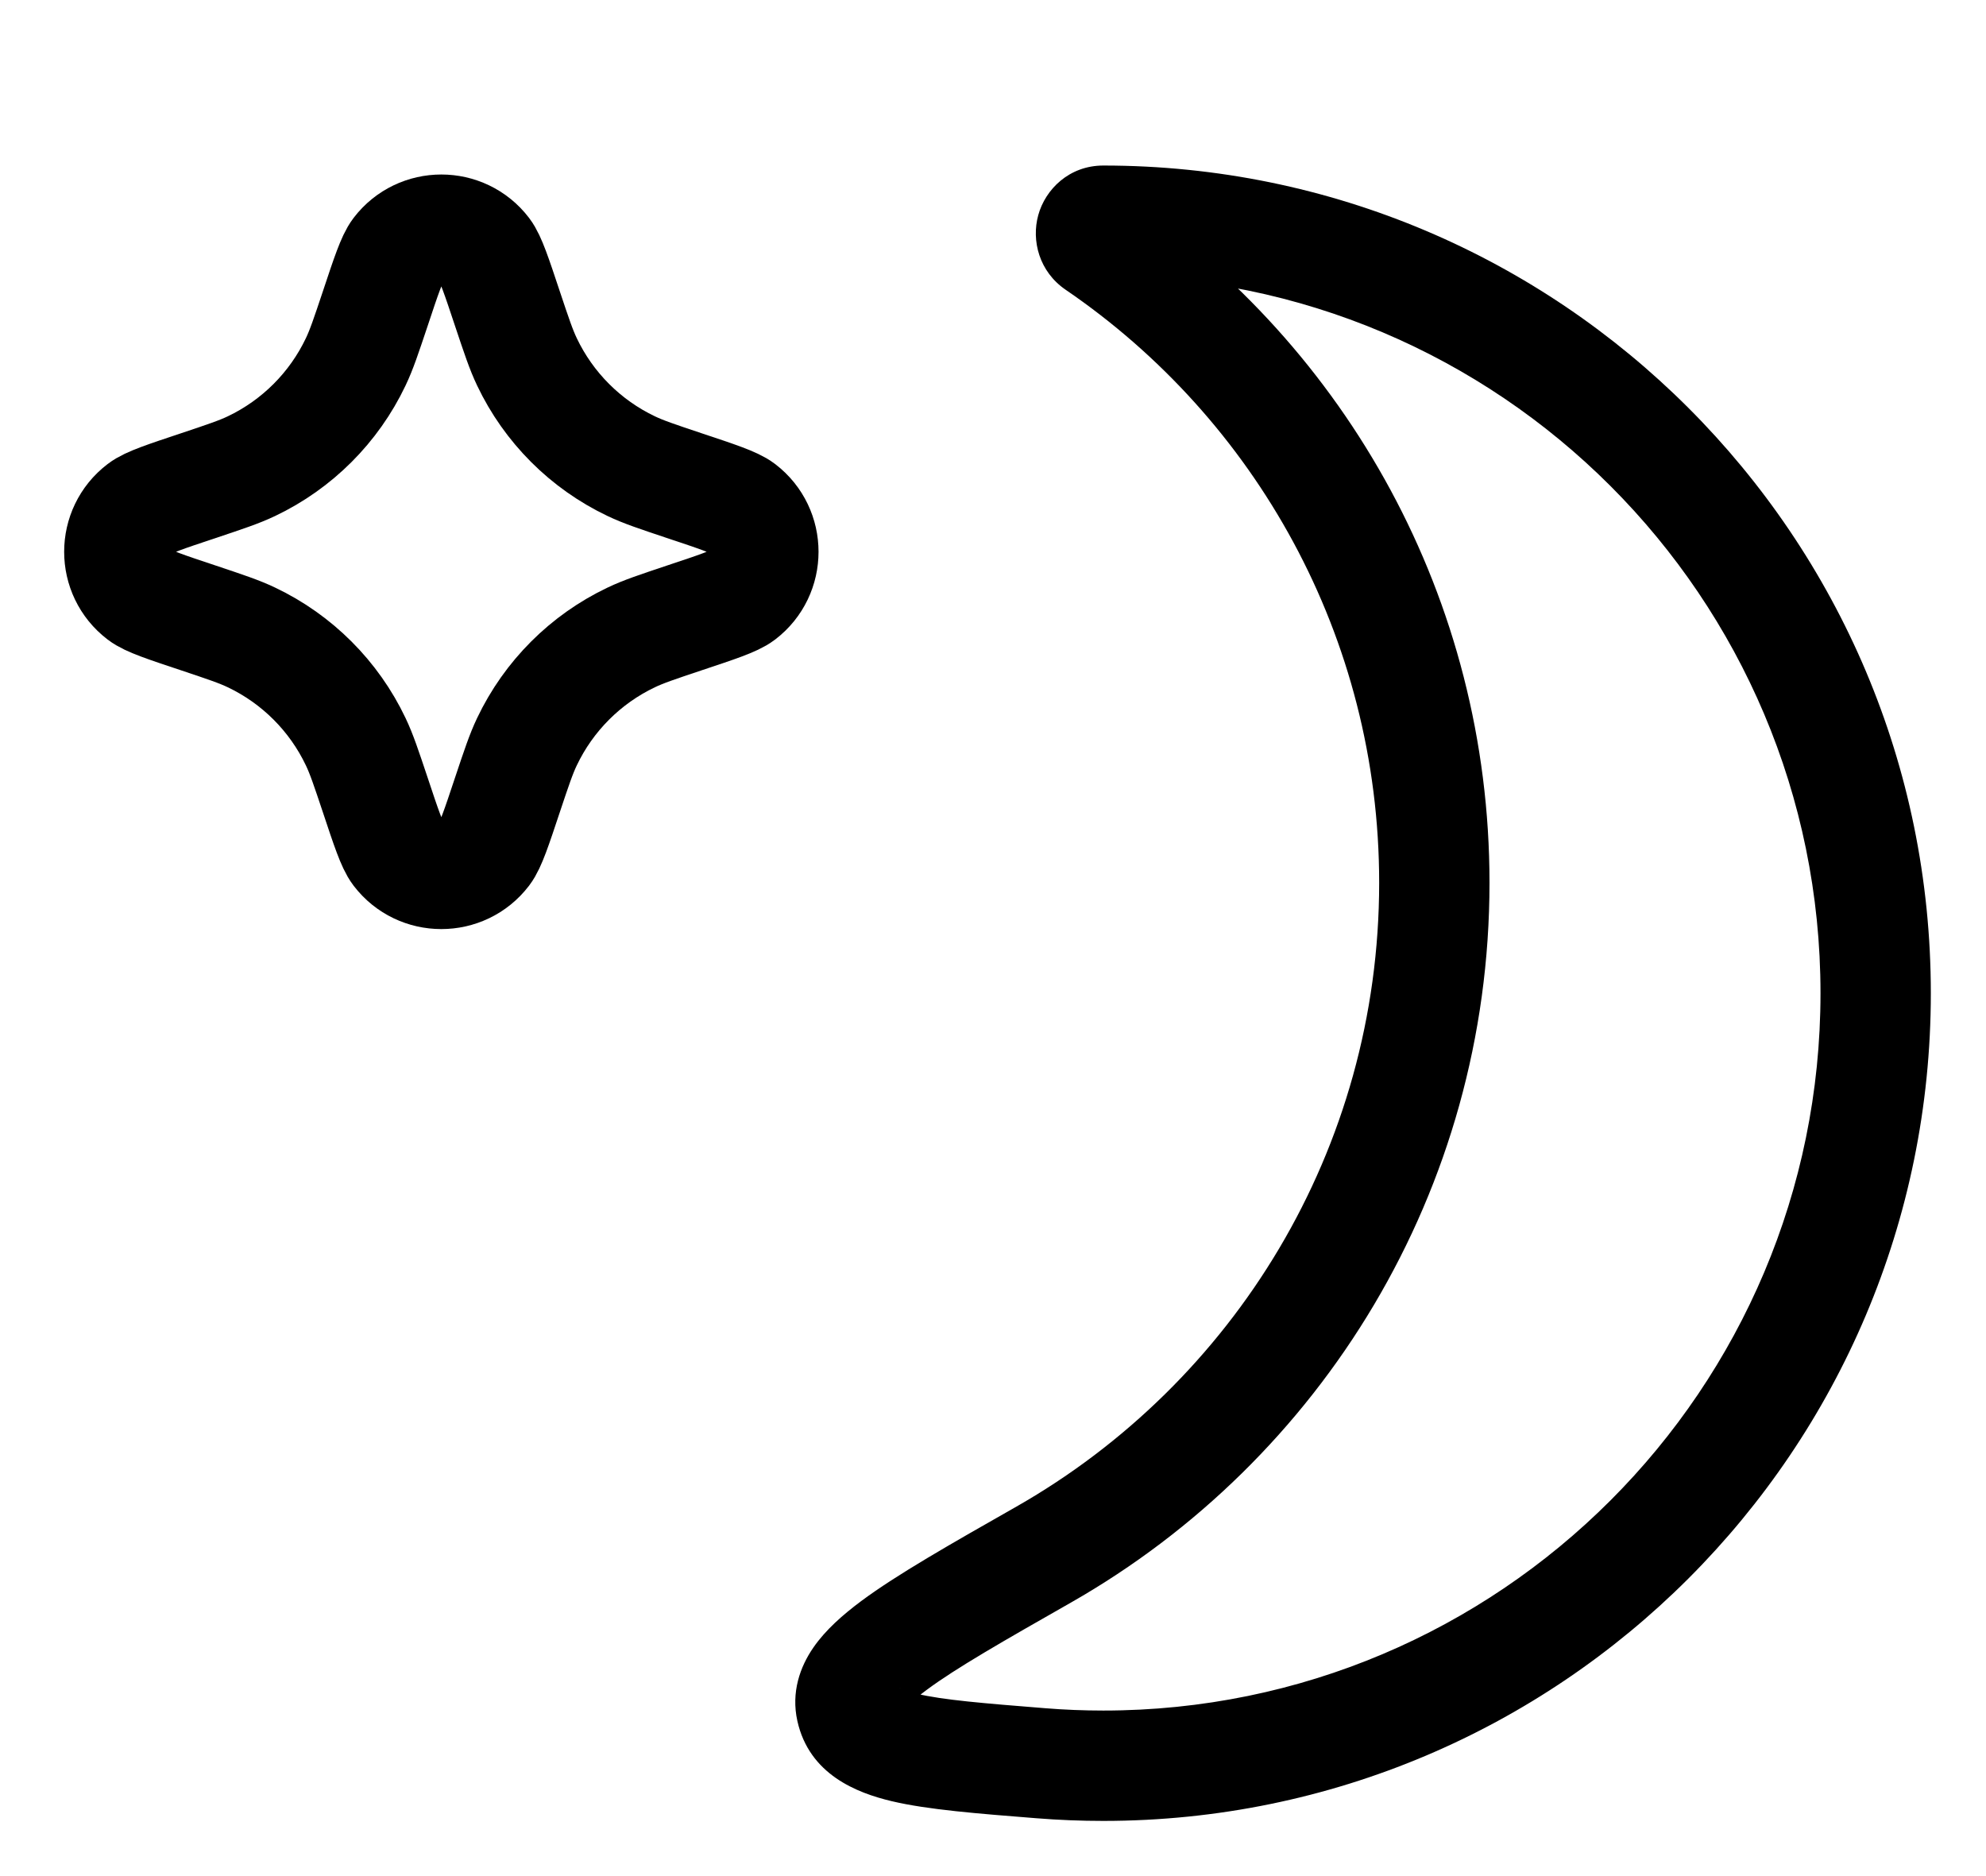 <svg width="18" height="17" viewBox="0 0 18 17" xmlns="http://www.w3.org/2000/svg" stroke="#000" fill="#000">
<path d="M9.435 15.977L9.475 15.479L9.435 15.977ZM7.715 15.486L8.204 15.378L7.715 15.486ZM9.94 2.213L10.222 1.8L9.94 2.213ZM16.5 9C16.5 5.41 13.59 2.5 10 2.5V1.5C14.142 1.5 17.5 4.858 17.5 9H16.5ZM10 15.5C13.59 15.5 16.5 12.59 16.5 9H17.5C17.5 13.142 14.142 16.5 10 16.5V15.5ZM9.475 15.479C9.648 15.493 9.823 15.5 10 15.5V16.5C9.796 16.5 9.595 16.492 9.395 16.476L9.475 15.479ZM9.214 13.651C11.178 12.531 12.5 10.42 12.5 7.999H13.5C13.5 10.793 11.972 13.23 9.709 14.52L9.214 13.651ZM12.5 7.999C12.5 5.767 11.375 3.797 9.659 2.626L10.222 1.8C12.2 3.149 13.5 5.423 13.5 7.999H12.5ZM9.395 16.476C8.867 16.434 8.41 16.399 8.081 16.321C7.765 16.246 7.335 16.079 7.227 15.595L8.204 15.378C8.176 15.254 8.059 15.288 8.31 15.348C8.547 15.404 8.91 15.434 9.475 15.479L9.395 16.476ZM9.709 14.52C9.087 14.874 8.664 15.116 8.4 15.312C8.268 15.41 8.213 15.47 8.195 15.497C8.186 15.51 8.222 15.459 8.204 15.378L7.227 15.595C7.169 15.334 7.251 15.104 7.372 14.929C7.483 14.768 7.642 14.63 7.804 14.509C8.128 14.268 8.618 13.99 9.214 13.651L9.709 14.52ZM10 2.5C10.197 2.5 10.335 2.358 10.374 2.215C10.412 2.077 10.37 1.901 10.222 1.8L9.659 2.626C9.417 2.461 9.347 2.179 9.41 1.95C9.474 1.716 9.69 1.5 10 1.5V2.5Z" stroke="none"/>
<path d="M3.4 7.2L3.4 7.2C3.501 7.504 3.552 7.656 3.603 7.723C3.803 7.984 4.197 7.984 4.397 7.723C4.448 7.656 4.499 7.504 4.6 7.2L4.6 7.2C4.682 6.955 4.723 6.832 4.776 6.721C4.973 6.307 5.307 5.973 5.721 5.776C5.832 5.723 5.955 5.682 6.2 5.6L6.2 5.6C6.504 5.499 6.656 5.448 6.723 5.397C6.984 5.197 6.984 4.803 6.723 4.603C6.656 4.552 6.504 4.501 6.2 4.4L6.2 4.4C5.955 4.318 5.832 4.277 5.721 4.224C5.307 4.027 4.973 3.693 4.776 3.279C4.723 3.168 4.682 3.045 4.6 2.8C4.499 2.496 4.448 2.344 4.397 2.277C4.197 2.016 3.803 2.016 3.603 2.277C3.552 2.344 3.501 2.496 3.4 2.8C3.318 3.045 3.277 3.168 3.224 3.279C3.027 3.693 2.693 4.027 2.279 4.224C2.168 4.277 2.045 4.318 1.8 4.4C1.496 4.501 1.344 4.552 1.278 4.603C1.016 4.803 1.016 5.197 1.278 5.397C1.344 5.448 1.496 5.499 1.8 5.6C2.045 5.682 2.168 5.723 2.279 5.776C2.693 5.973 3.027 6.307 3.224 6.721C3.277 6.832 3.318 6.955 3.4 7.2Z" fill="none"/>
</svg>
